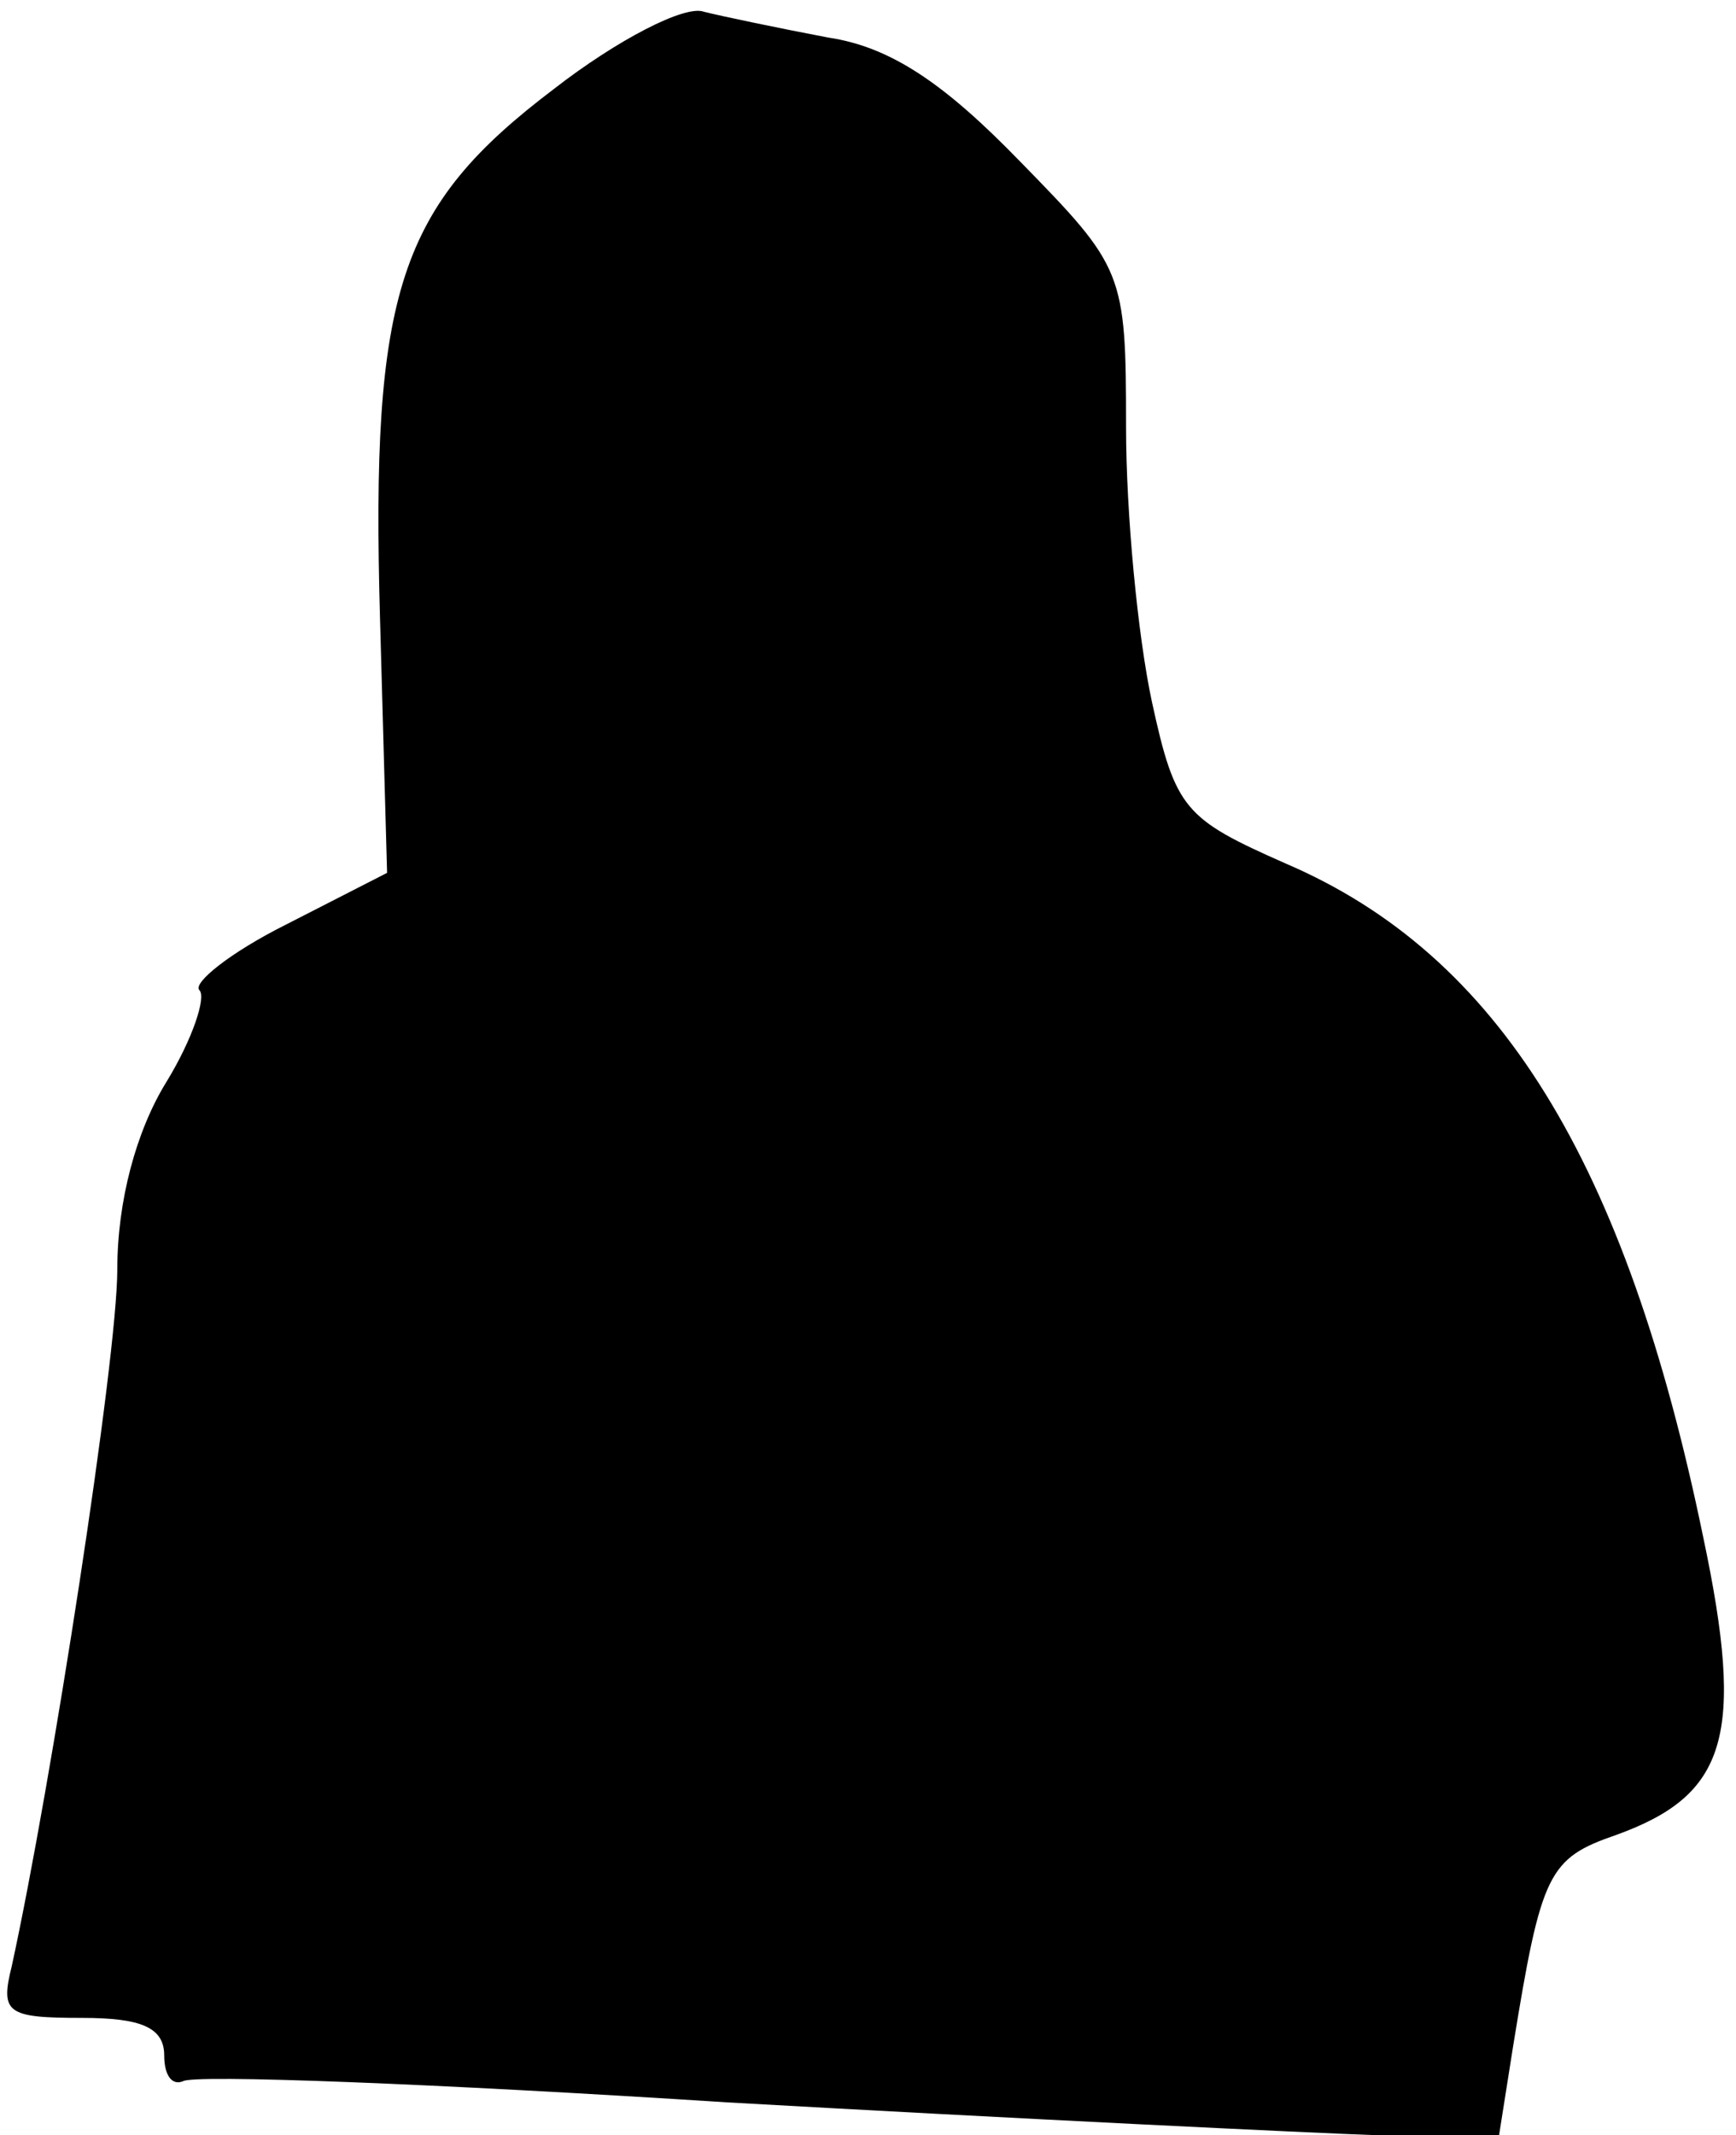 <?xml version="1.0" standalone="no"?>
<!DOCTYPE svg PUBLIC "-//W3C//DTD SVG 20010904//EN"
 "http://www.w3.org/TR/2001/REC-SVG-20010904/DTD/svg10.dtd">
<svg version="1.0" xmlns="http://www.w3.org/2000/svg"
 width="74pt" height="91pt" viewBox="0 0 74 91"
 preserveAspectRatio="xMidYMid meet">
<g transform="translate(0,91) scale(0.1,-0.1)"
fill="#000000" stroke="none">
<path fill="#000000" stroke="none" d="M236 872 c-66 -50 -78 -86 -74 -226 l3
-108 -43 -22 c-24 -12 -40 -25 -37 -28 3 -3 -3 -21 -14 -39 -13 -21 -21 -51
-21 -80 0 -38 -28 -219 -45 -297 -5 -20 -2 -22 30 -22 25 0 35 -4 35 -16 0 -8
3 -13 8 -11 4 3 108 -1 232 -9 124 -7 248 -13 277 -14 l52 0 6 38 c12 74 15
80 44 90 47 17 55 42 37 127 -33 160 -87 248 -178 287 -43 19 -47 23 -57 69
-6 28 -11 80 -11 117 0 66 -1 68 -45 113 -32 33 -55 49 -82 53 -21 4 -45 9
-53 11 -8 3 -37 -12 -64 -33z"/>
</g>
</svg>
